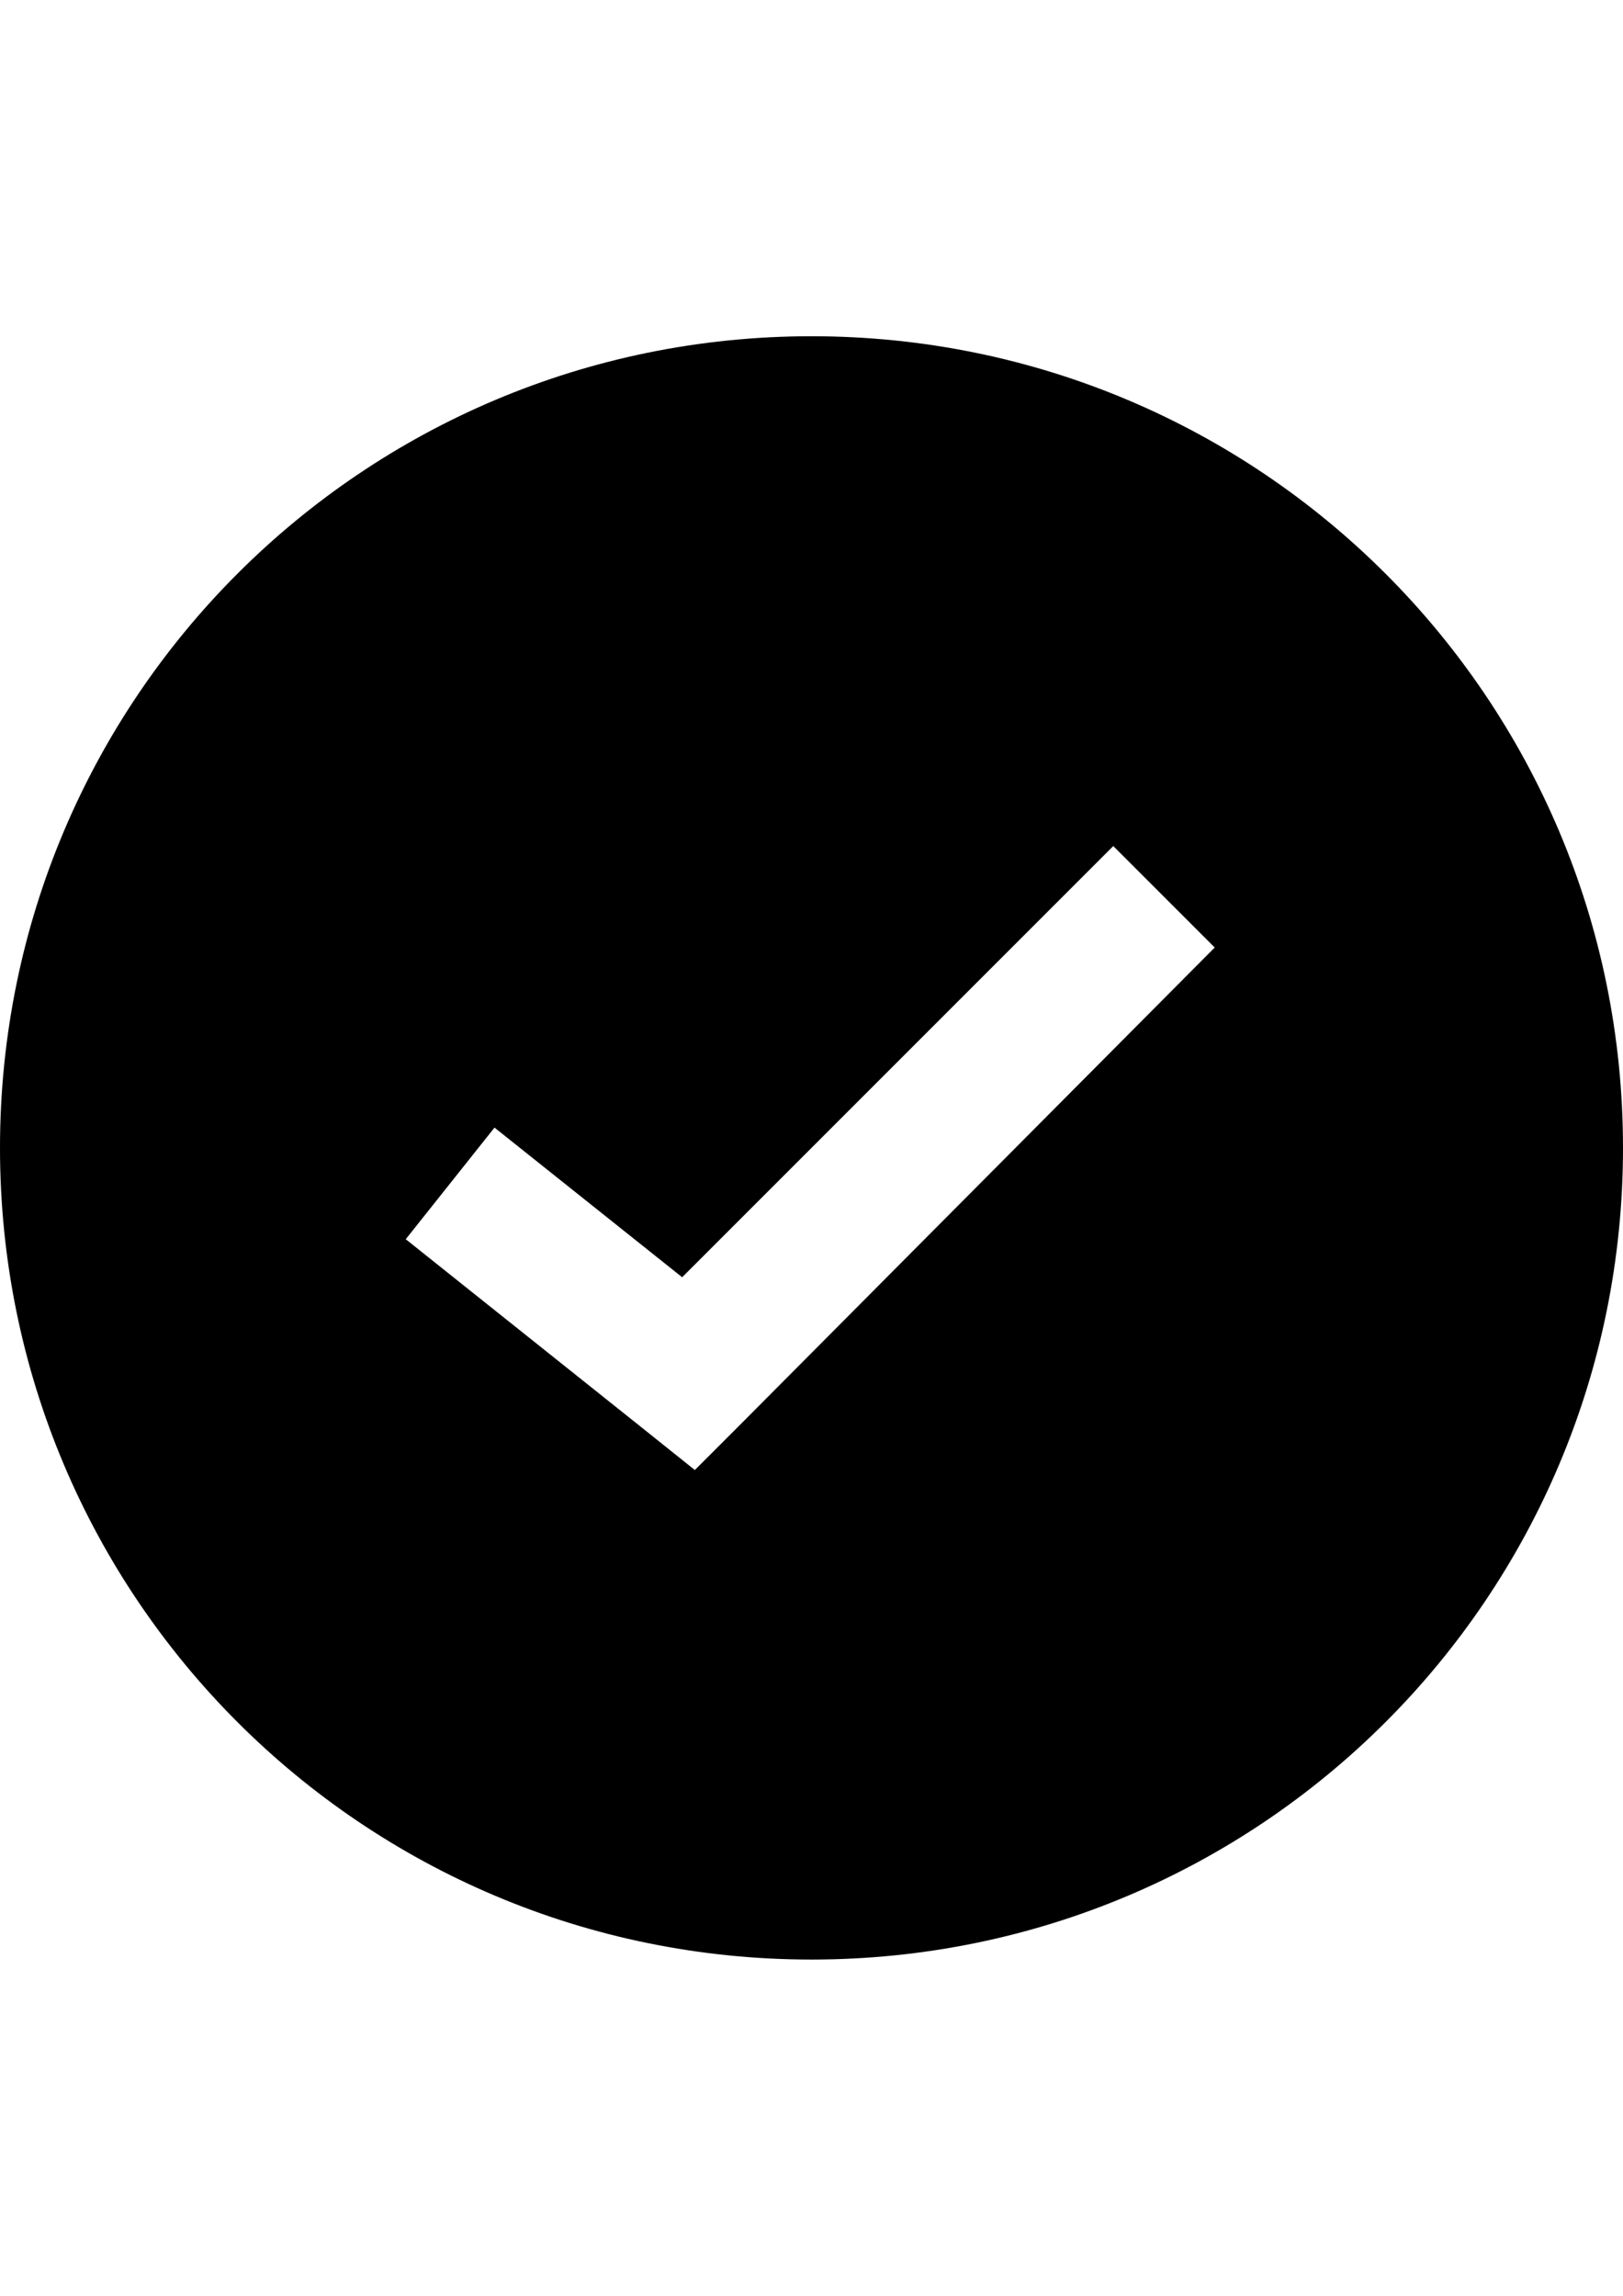 <?xml version="1.0" encoding="utf-8"?>
<!-- Generator: Adobe Illustrator 16.0.0, SVG Export Plug-In . SVG Version: 6.00 Build 0)  -->
<!DOCTYPE svg PUBLIC "-//W3C//DTD SVG 1.1//EN" "http://www.w3.org/Graphics/SVG/1.1/DTD/svg11.dtd">
<svg version="1.1" id="Layer_1" xmlns="http://www.w3.org/2000/svg" xmlns:xlink="http://www.w3.org/1999/xlink" x="0px" y="0px"
	 width="595.279px" height="841.891px" viewBox="0 0 595.279 841.891" enable-background="new 0 0 595.279 841.891"
	 xml:space="preserve">
<g id="Layer_1_1_">
</g>
<path d="M297.64,123.305C133.008,123.305,0,256.313,0,420.945c0,164.632,133.008,297.64,297.64,297.64s297.64-133.008,297.64-297.64
	C595.28,256.313,462.272,123.305,297.64,123.305z M271.597,522.329l-16.742,16.742l-18.603-14.882l-87.433-69.76l32.555-40.926
	l68.829,54.878L408.324,310.26l37.205,37.205L271.597,522.329z"/>
</svg>
